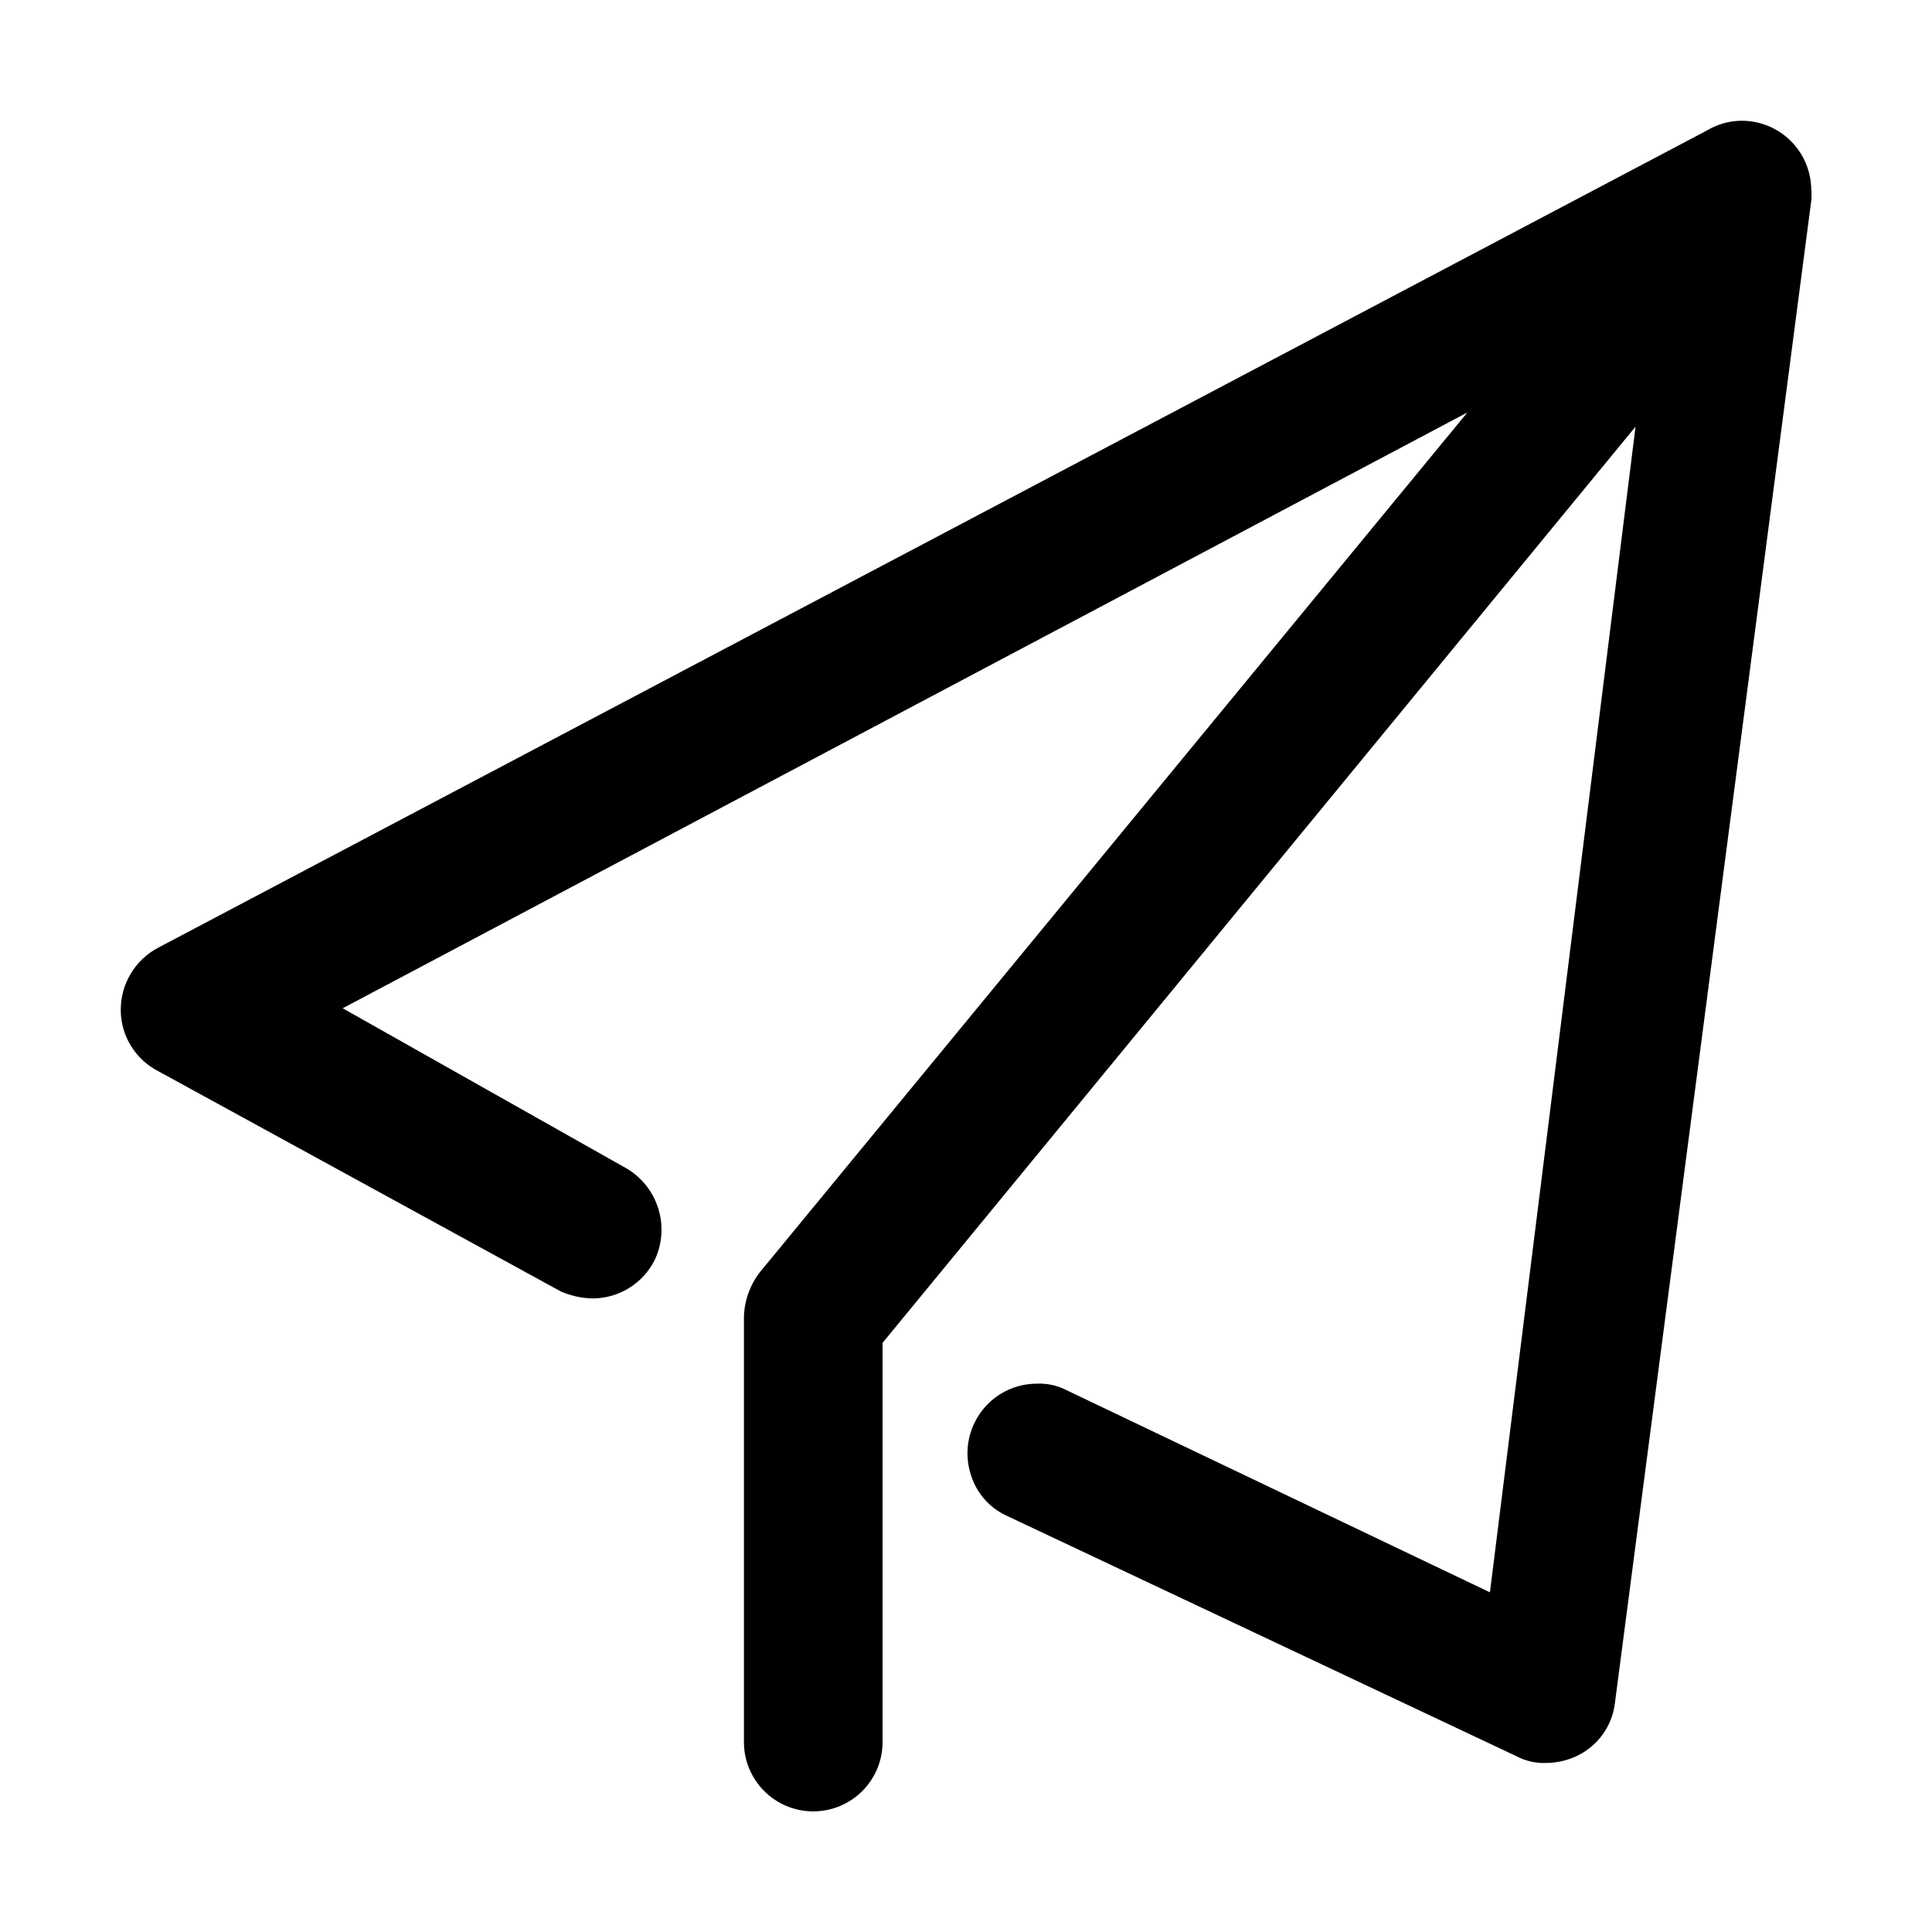 <?xml version="1.0" encoding="UTF-8"?>
<svg width="16px" height="16px" viewBox="0 0 16 16" version="1.1" xmlns="http://www.w3.org/2000/svg" xmlns:xlink="http://www.w3.org/1999/xlink">
    <g id="组件分类" stroke="none" stroke-width="1" fill="none" fill-rule="evenodd">
        <g id="Icon图标-Light" transform="translate(-792, -414)">
            <g id="业务相关" transform="translate(120, 366)">
                <g id="General/Icon/发布" transform="translate(672, 48)">
                    <g id="1.通用/1.Icon图标/发布">
                        <rect id="矩形" x="0" y="0" width="16" height="16"></rect>
                        <path d="M15,1.574 C14.999,1.257 14.743,1.001 14.426,1 C14.325,1 14.226,1.027 14.139,1.079 L1.309,7.849 C1.118,7.95 0.999,8.149 1,8.365 C1.001,8.581 1.123,8.777 1.316,8.874 L4.646,10.696 C4.728,10.731 4.815,10.751 4.904,10.753 C5.122,10.754 5.322,10.632 5.421,10.437 C5.557,10.151 5.443,9.809 5.163,9.662 L2.838,8.35 L12.152,3.416 L6.297,10.531 C6.213,10.637 6.165,10.768 6.161,10.904 L6.161,14.427 C6.161,14.744 6.418,15.001 6.735,15.001 C7.052,15.001 7.309,14.744 7.309,14.427 L7.309,11.121 L13.545,3.533 L12.339,13.187 L8.839,11.516 C8.762,11.475 8.675,11.455 8.588,11.459 C8.368,11.458 8.167,11.584 8.071,11.782 C8.004,11.918 7.994,12.075 8.042,12.219 C8.088,12.364 8.192,12.484 8.329,12.549 L12.556,14.543 C12.633,14.584 12.72,14.604 12.807,14.6 C12.899,14.599 12.991,14.577 13.073,14.535 C13.236,14.452 13.349,14.294 13.373,14.112 L15.002,1.647 L15.002,1.575 L15,1.574 Z" id="发布" fill="currentColor" fill-rule="evenodd"></path>
                    </g>
                </g>
            </g>
        </g>
    </g>
</svg>